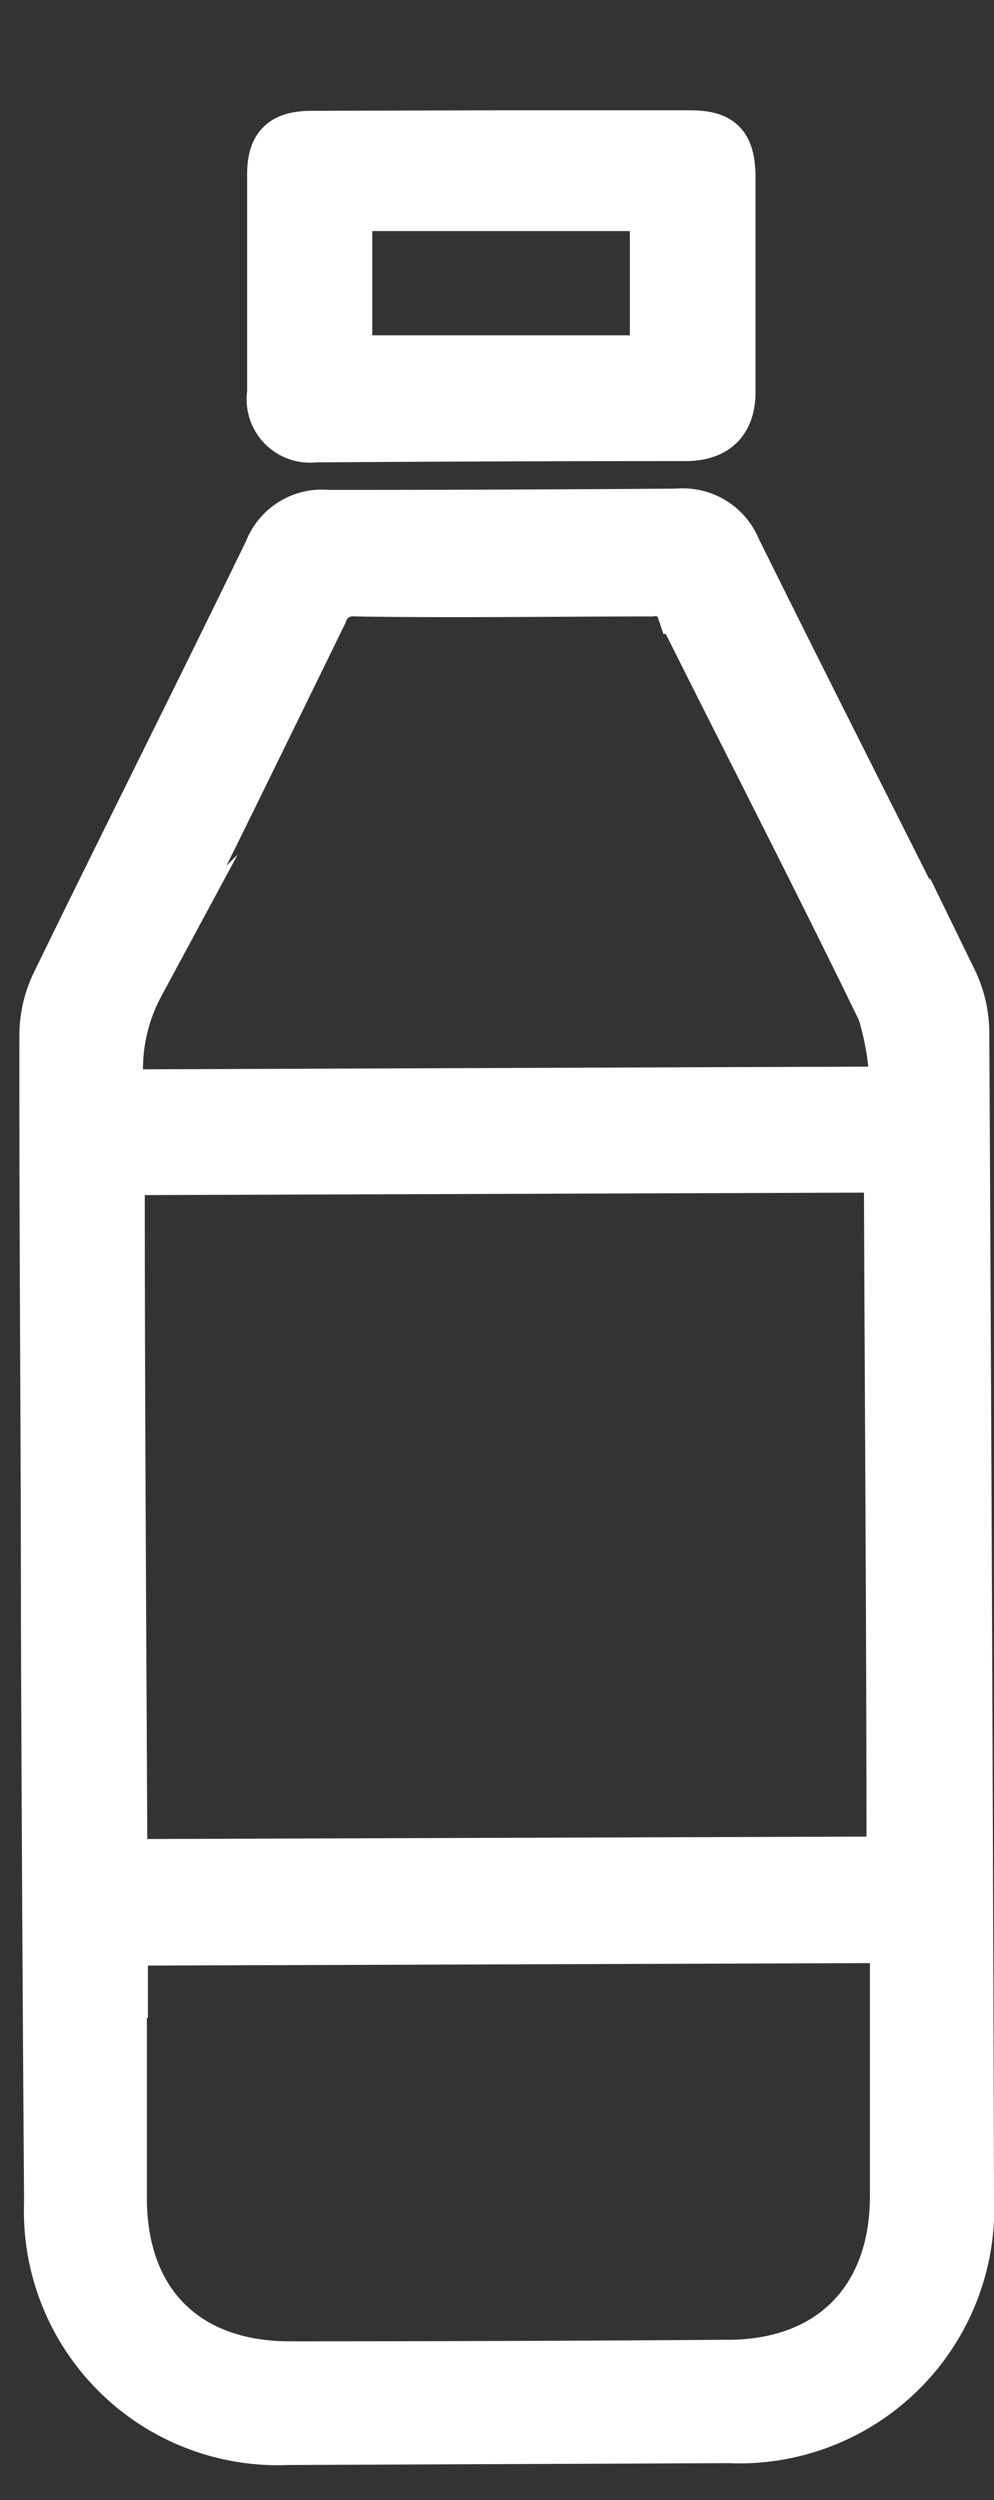 <svg id="圖層_1" data-name="圖層 1" xmlns="http://www.w3.org/2000/svg" xmlns:xlink="http://www.w3.org/1999/xlink" viewBox="0 0 37.97 95.43"><rect x="0" y="0" width="37.97" height="95.43" fill="#333333" stroke="none"/><defs><style>.cls-1{fill:none;}.cls-2{clip-path:url(#clip-path);}.cls-3{fill:#fff;stroke:#fff;stroke-miterlimit:10;stroke-width:1.8px;}</style><clipPath id="clip-path"><rect class="cls-1" x="-621.16" y="-939.47" width="1920" height="1080"/></clipPath></defs><g id="home"><g class="cls-2"><g id="home-2" data-name="home"><path class="cls-3" d="M1.7,62c0-7.5-.07-15-.06-22.48a4.63,4.63,0,0,1,.46-2C4.79,32,7.54,26.55,10.23,21a2.22,2.22,0,0,1,2.29-1.4q6.68,0,13.35-.05a2.25,2.25,0,0,1,2.3,1.4c2.72,5.49,5.52,11,8.25,16.45a4.64,4.64,0,0,1,.47,2q.12,22.22.18,44.44a8.84,8.84,0,0,1-9.23,9.28L11,93.19a8.8,8.8,0,0,1-9.18-9.14Q1.74,73,1.7,62ZM4.63,44.72c0,8.85.06,17.62.1,26.38L34,71c0-8.81-.07-17.58-.1-26.38Zm0-3,29.49-.11a10.66,10.66,0,0,0-.47-3c-2.49-5.13-5.11-10.2-7.66-15.31a1,1,0,0,0-1.12-.67c-3.76,0-7.52.06-11.28,0a1.16,1.16,0,0,0-1.22.79c-2.32,4.74-4.63,9.49-7,14.18A6.74,6.74,0,0,0,4.62,41.68Zm.08,33c0,1.4,0,7.91,0,9.17,0,4,2.43,6.39,6.39,6.38q8.36,0,16.71-.06c3.9,0,6.32-2.46,6.32-6.37,0-3,0-6,0-9v-.81l-29.38.1c0,1,0,1.88,0,2.89"/><path class="cls-3" d="M19.11,5.11l7.23,0c1.18,0,1.59.37,1.62,1.58,0,1.66,0,3.32,0,5,0,1.09,0,2.18,0,3.27s-.55,1.73-1.75,1.74q-7.09,0-14.19.05A1.52,1.52,0,0,1,10.34,15q0-4.17,0-8.34c0-1.13.47-1.53,1.58-1.53ZM13.32,7.92c0,2,0,3.9,0,5.78l11.64,0c0-2,0-3.86,0-5.78Z"/></g></g></g></svg>